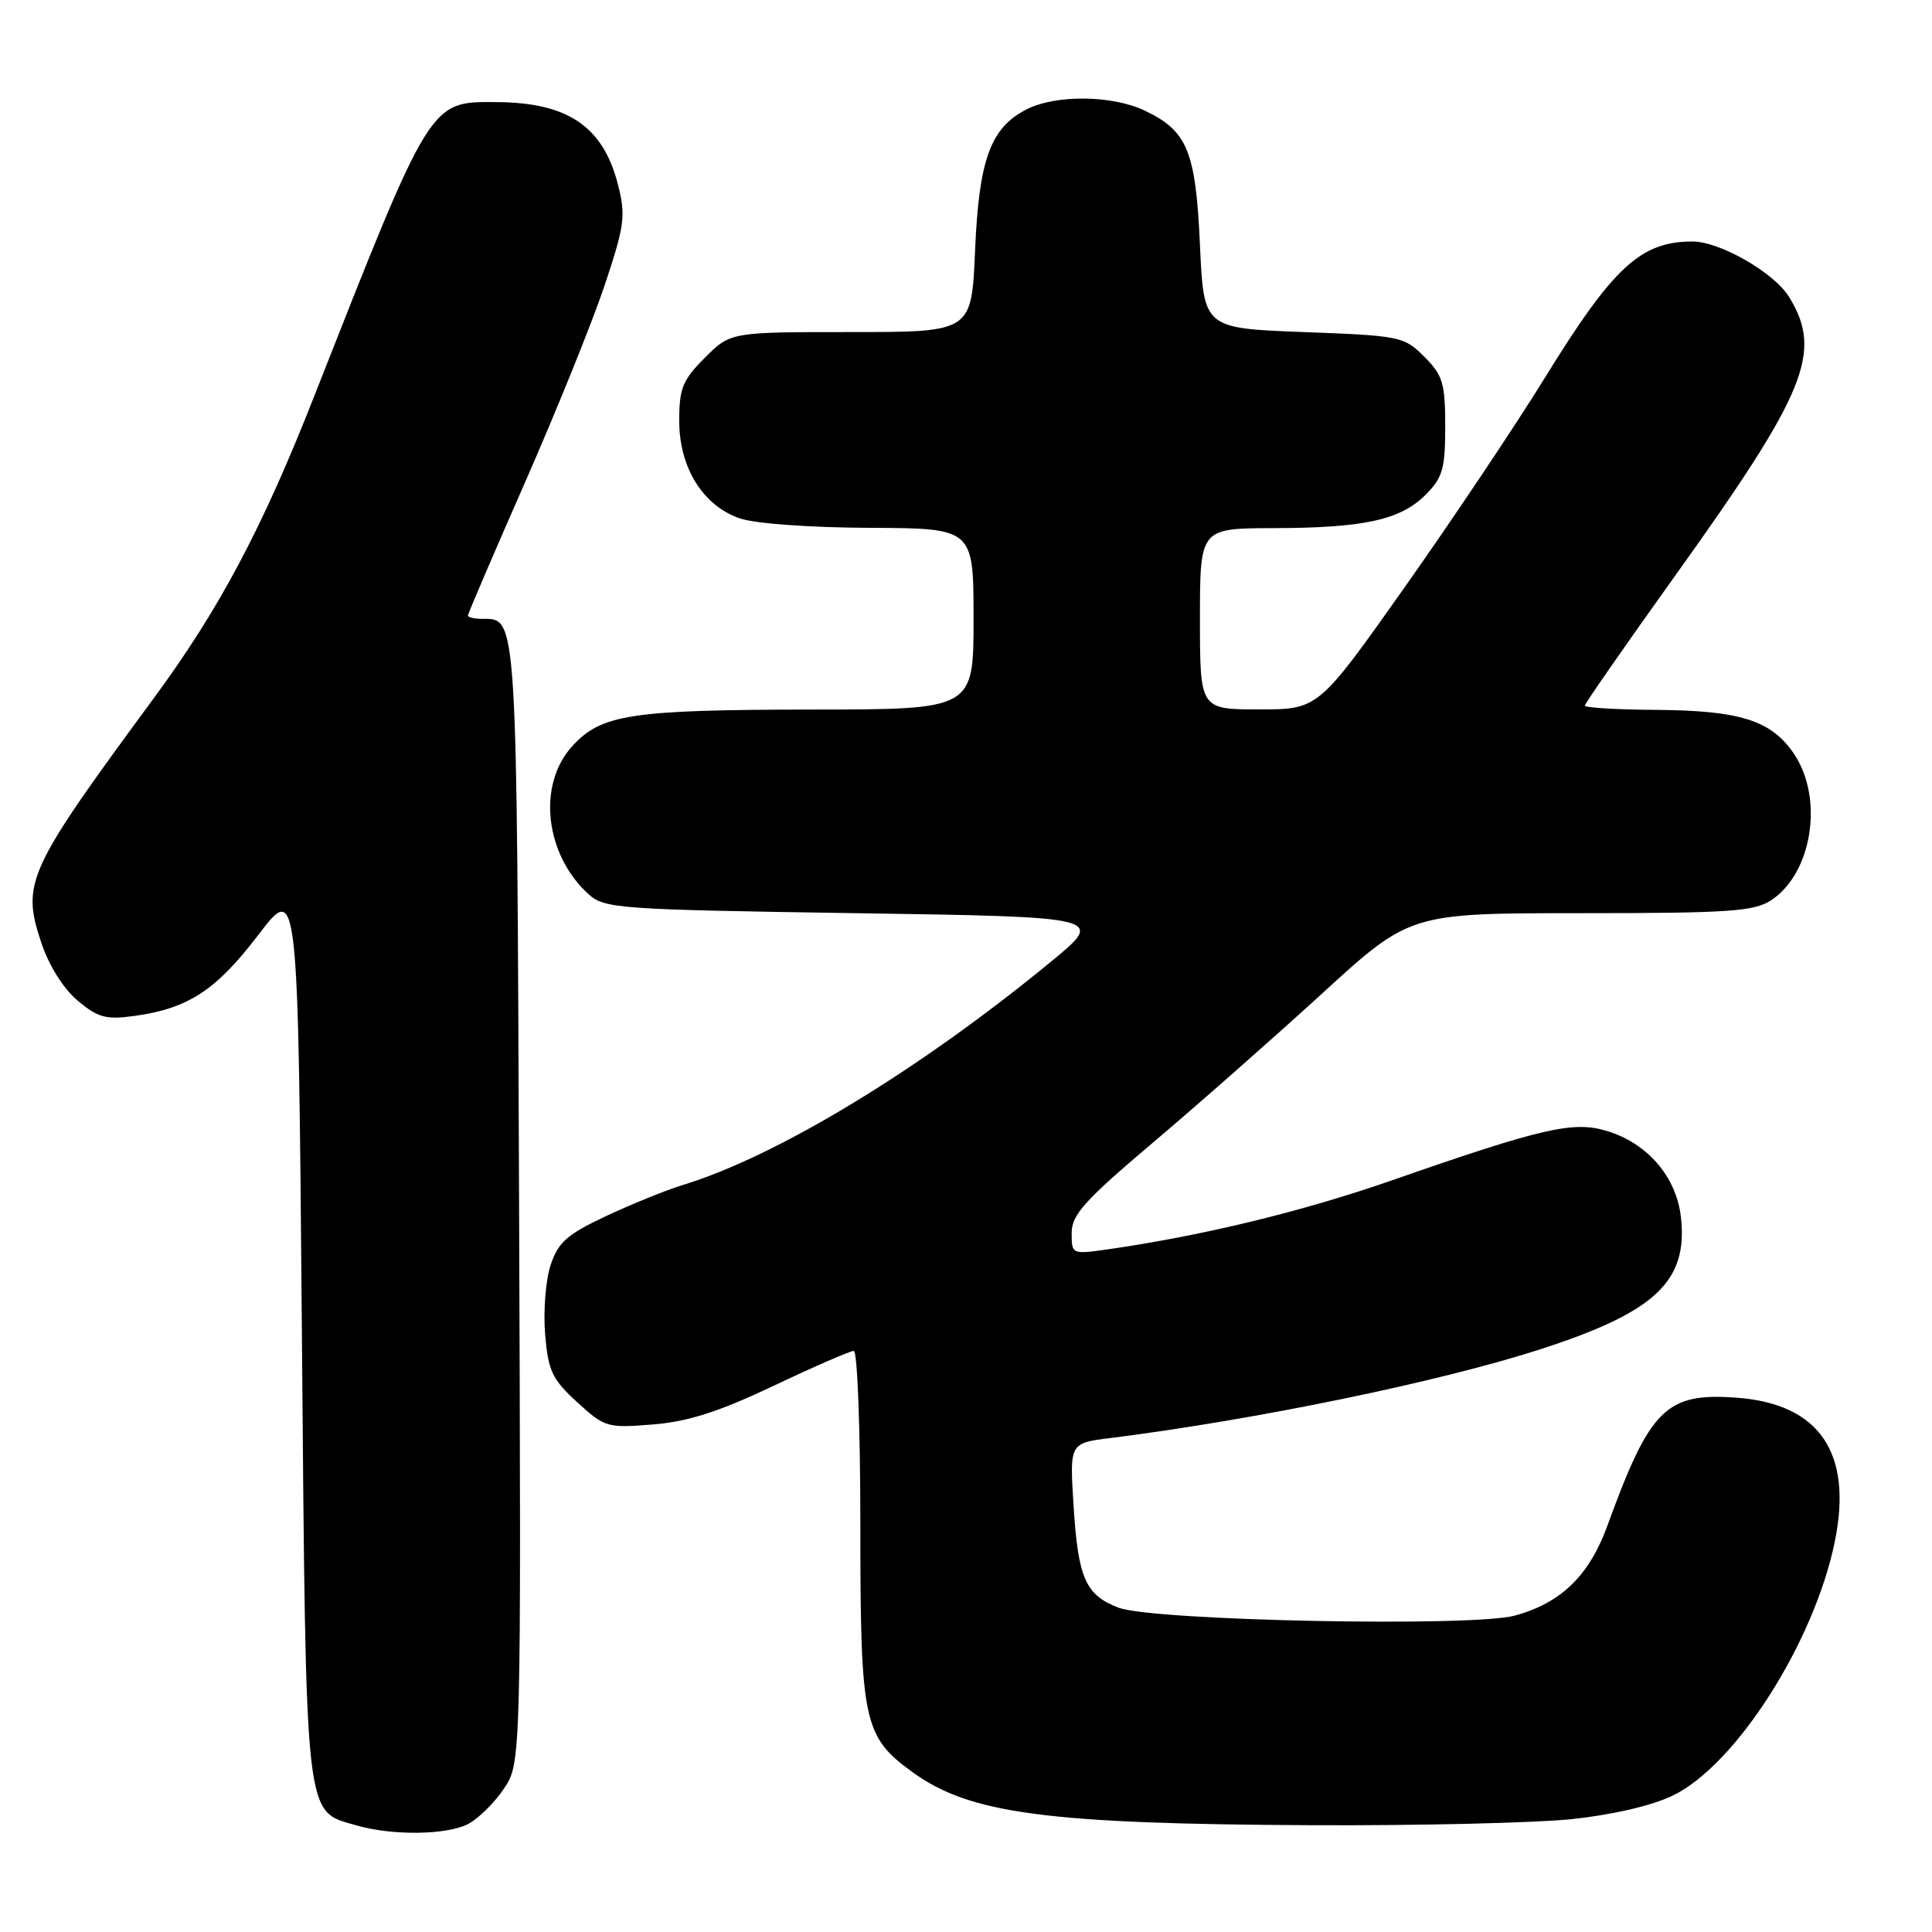 <?xml version="1.0" encoding="UTF-8" standalone="no"?>
<!DOCTYPE svg PUBLIC "-//W3C//DTD SVG 1.1//EN" "http://www.w3.org/Graphics/SVG/1.1/DTD/svg11.dtd" >
<svg xmlns="http://www.w3.org/2000/svg" xmlns:xlink="http://www.w3.org/1999/xlink" version="1.1" viewBox="0 0 256 256">
 <g >
 <path fill="currentColor"
d=" M 61.97 241.72 C 63.33 241.03 65.48 238.93 66.75 237.04 C 69.06 233.61 69.06 233.61 68.78 159.46 C 68.48 80.71 68.56 82.00 63.88 82.00 C 62.84 82.00 62.00 81.80 62.00 81.56 C 62.00 81.33 65.41 73.37 69.58 63.89 C 73.75 54.40 78.48 42.69 80.10 37.86 C 82.75 29.94 82.93 28.62 81.91 24.56 C 79.95 16.78 75.30 13.59 65.82 13.53 C 56.89 13.47 57.18 13.01 41.59 52.61 C 34.74 70.04 29.05 80.74 20.36 92.54 C 3.60 115.30 2.83 116.97 5.45 124.85 C 6.47 127.93 8.38 130.98 10.28 132.58 C 12.97 134.84 14.03 135.13 17.79 134.62 C 24.95 133.63 28.62 131.23 34.23 123.88 C 39.50 116.97 39.50 116.97 40.00 176.28 C 40.56 242.20 40.30 239.87 47.26 241.88 C 51.96 243.24 59.12 243.16 61.97 241.72 Z  M 208.32 241.04 C 213.68 240.47 218.92 239.25 221.66 237.92 C 230.03 233.87 240.42 217.57 243.13 204.22 C 245.52 192.49 241.07 185.99 230.08 185.20 C 220.75 184.52 218.64 186.63 212.97 202.21 C 210.57 208.79 206.81 212.43 200.70 214.08 C 195.05 215.61 152.80 214.76 148.23 213.03 C 143.83 211.36 142.85 209.14 142.25 199.45 C 141.73 191.22 141.73 191.22 147.12 190.55 C 166.41 188.12 190.62 183.13 204.00 178.82 C 219.34 173.87 223.69 169.80 222.73 161.26 C 222.12 155.91 218.28 151.46 212.86 149.84 C 208.44 148.52 204.32 149.47 184.50 156.38 C 172.67 160.51 159.32 163.75 146.75 165.55 C 142.03 166.22 142.00 166.21 142.00 163.36 C 142.01 160.96 143.72 159.06 152.75 151.42 C 158.66 146.42 168.75 137.53 175.16 131.67 C 186.82 121.00 186.82 121.00 209.45 121.00 C 229.08 121.00 232.41 120.77 234.67 119.30 C 240.13 115.72 241.69 105.81 237.72 99.90 C 234.72 95.44 230.56 94.13 219.25 94.06 C 214.16 94.03 210.00 93.77 210.00 93.50 C 210.00 93.22 215.40 85.46 221.99 76.25 C 239.37 51.98 241.54 46.68 237.09 39.39 C 235.12 36.14 227.91 32.00 224.25 32.00 C 217.41 32.00 213.76 35.37 204.74 50.00 C 200.84 56.33 192.48 68.81 186.17 77.75 C 174.69 94.00 174.69 94.00 166.85 94.00 C 159.00 94.00 159.00 94.00 159.00 82.00 C 159.00 70.00 159.00 70.00 168.75 69.98 C 180.77 69.95 185.56 68.90 188.91 65.55 C 191.16 63.29 191.50 62.11 191.50 56.50 C 191.50 50.78 191.18 49.73 188.73 47.27 C 186.05 44.58 185.56 44.48 172.73 44.00 C 159.50 43.50 159.50 43.50 159.00 32.45 C 158.44 20.01 157.34 17.34 151.67 14.65 C 147.33 12.59 139.82 12.52 135.97 14.52 C 131.23 16.97 129.71 21.17 129.20 33.25 C 128.74 44.00 128.74 44.00 112.77 44.00 C 96.80 44.00 96.80 44.00 93.40 47.40 C 90.45 50.35 90.00 51.45 90.00 55.75 C 90.00 61.96 93.13 67.00 98.03 68.69 C 100.02 69.38 107.35 69.91 115.25 69.94 C 129.00 70.00 129.00 70.00 129.00 82.00 C 129.00 94.00 129.00 94.00 107.75 94.02 C 83.46 94.05 79.62 94.64 75.75 98.96 C 71.17 104.07 72.23 113.28 78.00 118.50 C 80.09 120.39 82.00 120.53 113.34 121.00 C 146.47 121.50 146.47 121.50 139.22 127.46 C 121.82 141.77 102.99 153.19 90.50 157.01 C 88.30 157.68 83.72 159.54 80.32 161.13 C 75.13 163.57 73.96 164.60 72.96 167.63 C 72.30 169.61 71.98 173.72 72.23 176.78 C 72.64 181.65 73.15 182.75 76.47 185.79 C 80.12 189.13 80.46 189.24 86.49 188.75 C 91.15 188.38 95.22 187.08 102.50 183.63 C 107.87 181.08 112.66 179.00 113.13 179.00 C 113.61 179.00 114.00 189.36 114.00 202.03 C 114.00 228.22 114.40 230.10 120.94 234.84 C 128.53 240.34 138.80 241.69 174.00 241.85 C 188.03 241.91 203.47 241.55 208.32 241.04 Z "/>
</g>
</svg>